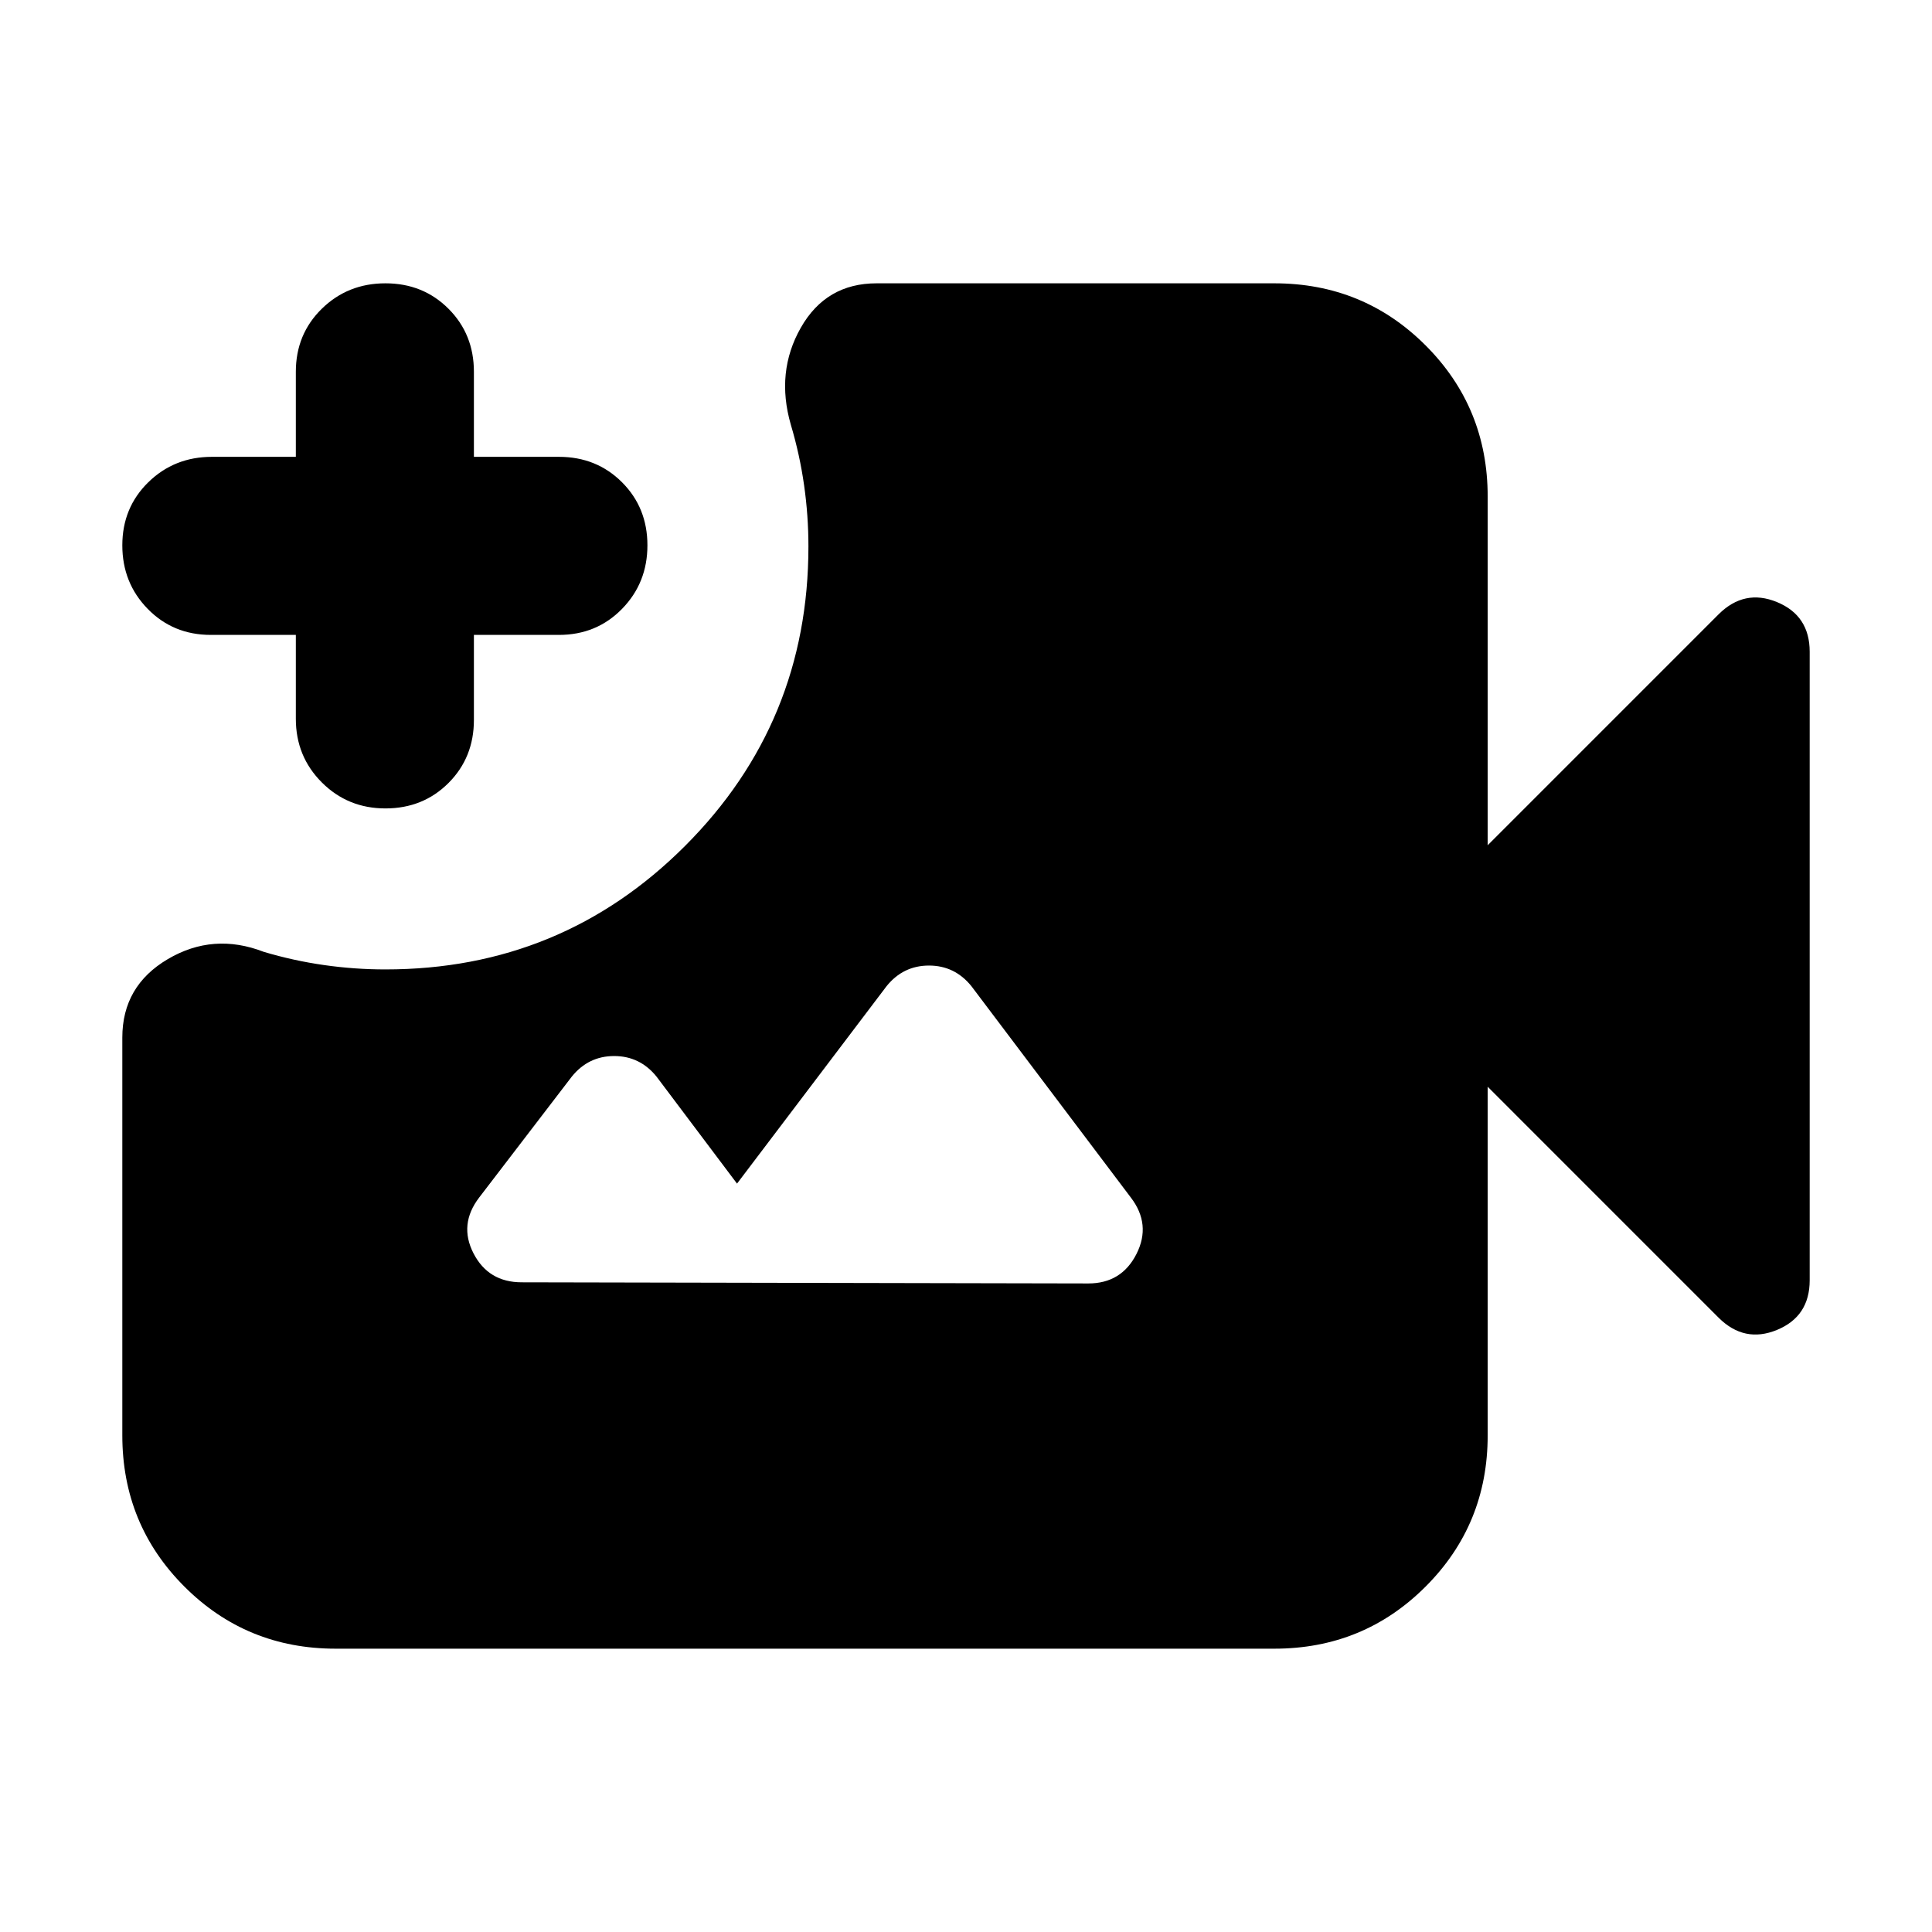 <svg xmlns="http://www.w3.org/2000/svg" height="24" viewBox="0 -960 960 960" width="24"><path d="M166.78-140.78q-44.3 0-75.15-30.85-30.85-30.85-30.85-75.15v-197.65q0-25.66 22.59-38.98 22.59-13.33 47.67-3.63 14.87 4.43 30.02 6.58 15.16 2.16 30.46 2.16 87.52 0 148.85-61.33t61.33-148.85q0-15.3-2.16-30.46-2.15-15.15-6.58-30.02-7.57-26.21 4.98-48.24 12.54-22.02 37.63-22.02h197.65q44.3 0 75.15 30.85 30.85 30.85 30.85 75.15V-540l114.69-114.7q12.83-12.82 29.07-6.13 16.24 6.7 16.24 24.66v312.34q0 17.96-16.24 24.66-16.24 6.69-29.07-6.13L739.22-420v173.22q0 44.3-30.85 75.15-30.85 30.85-75.15 30.85H166.78Zm24.74-417.52q-18.69 0-31.61-12.92Q147-584.13 147-602.83v-41.69h-42.26q-18.7 0-31.33-12.92-12.63-12.91-12.63-31.6 0-18.7 12.91-31.33Q86.61-733 105.3-733H147v-42.26q0-18.7 12.91-31.33 12.92-12.63 31.61-12.63 18.7 0 31.33 12.63 12.63 12.63 12.63 31.33V-733h42.26q18.69 0 31.33 12.63 12.63 12.63 12.63 31.33 0 18.69-12.63 31.6-12.64 12.92-31.33 12.92h-42.26v42.26q0 18.69-12.63 31.33-12.63 12.63-31.33 12.63Zm67.7 235.47 281.56.57q16.52 0 23.94-14.68 7.41-14.67-2.85-28.06L482.7-469.96q-8.27-10.26-21.09-10.26-12.83 0-21.09 10.26l-74.3 98.09L326.26-425q-8.26-10.26-21.09-10.26-12.82 0-21.08 10.26l-45.96 60q-10.26 13.39-2.85 27.78 7.42 14.39 23.94 14.39Z"/></svg>